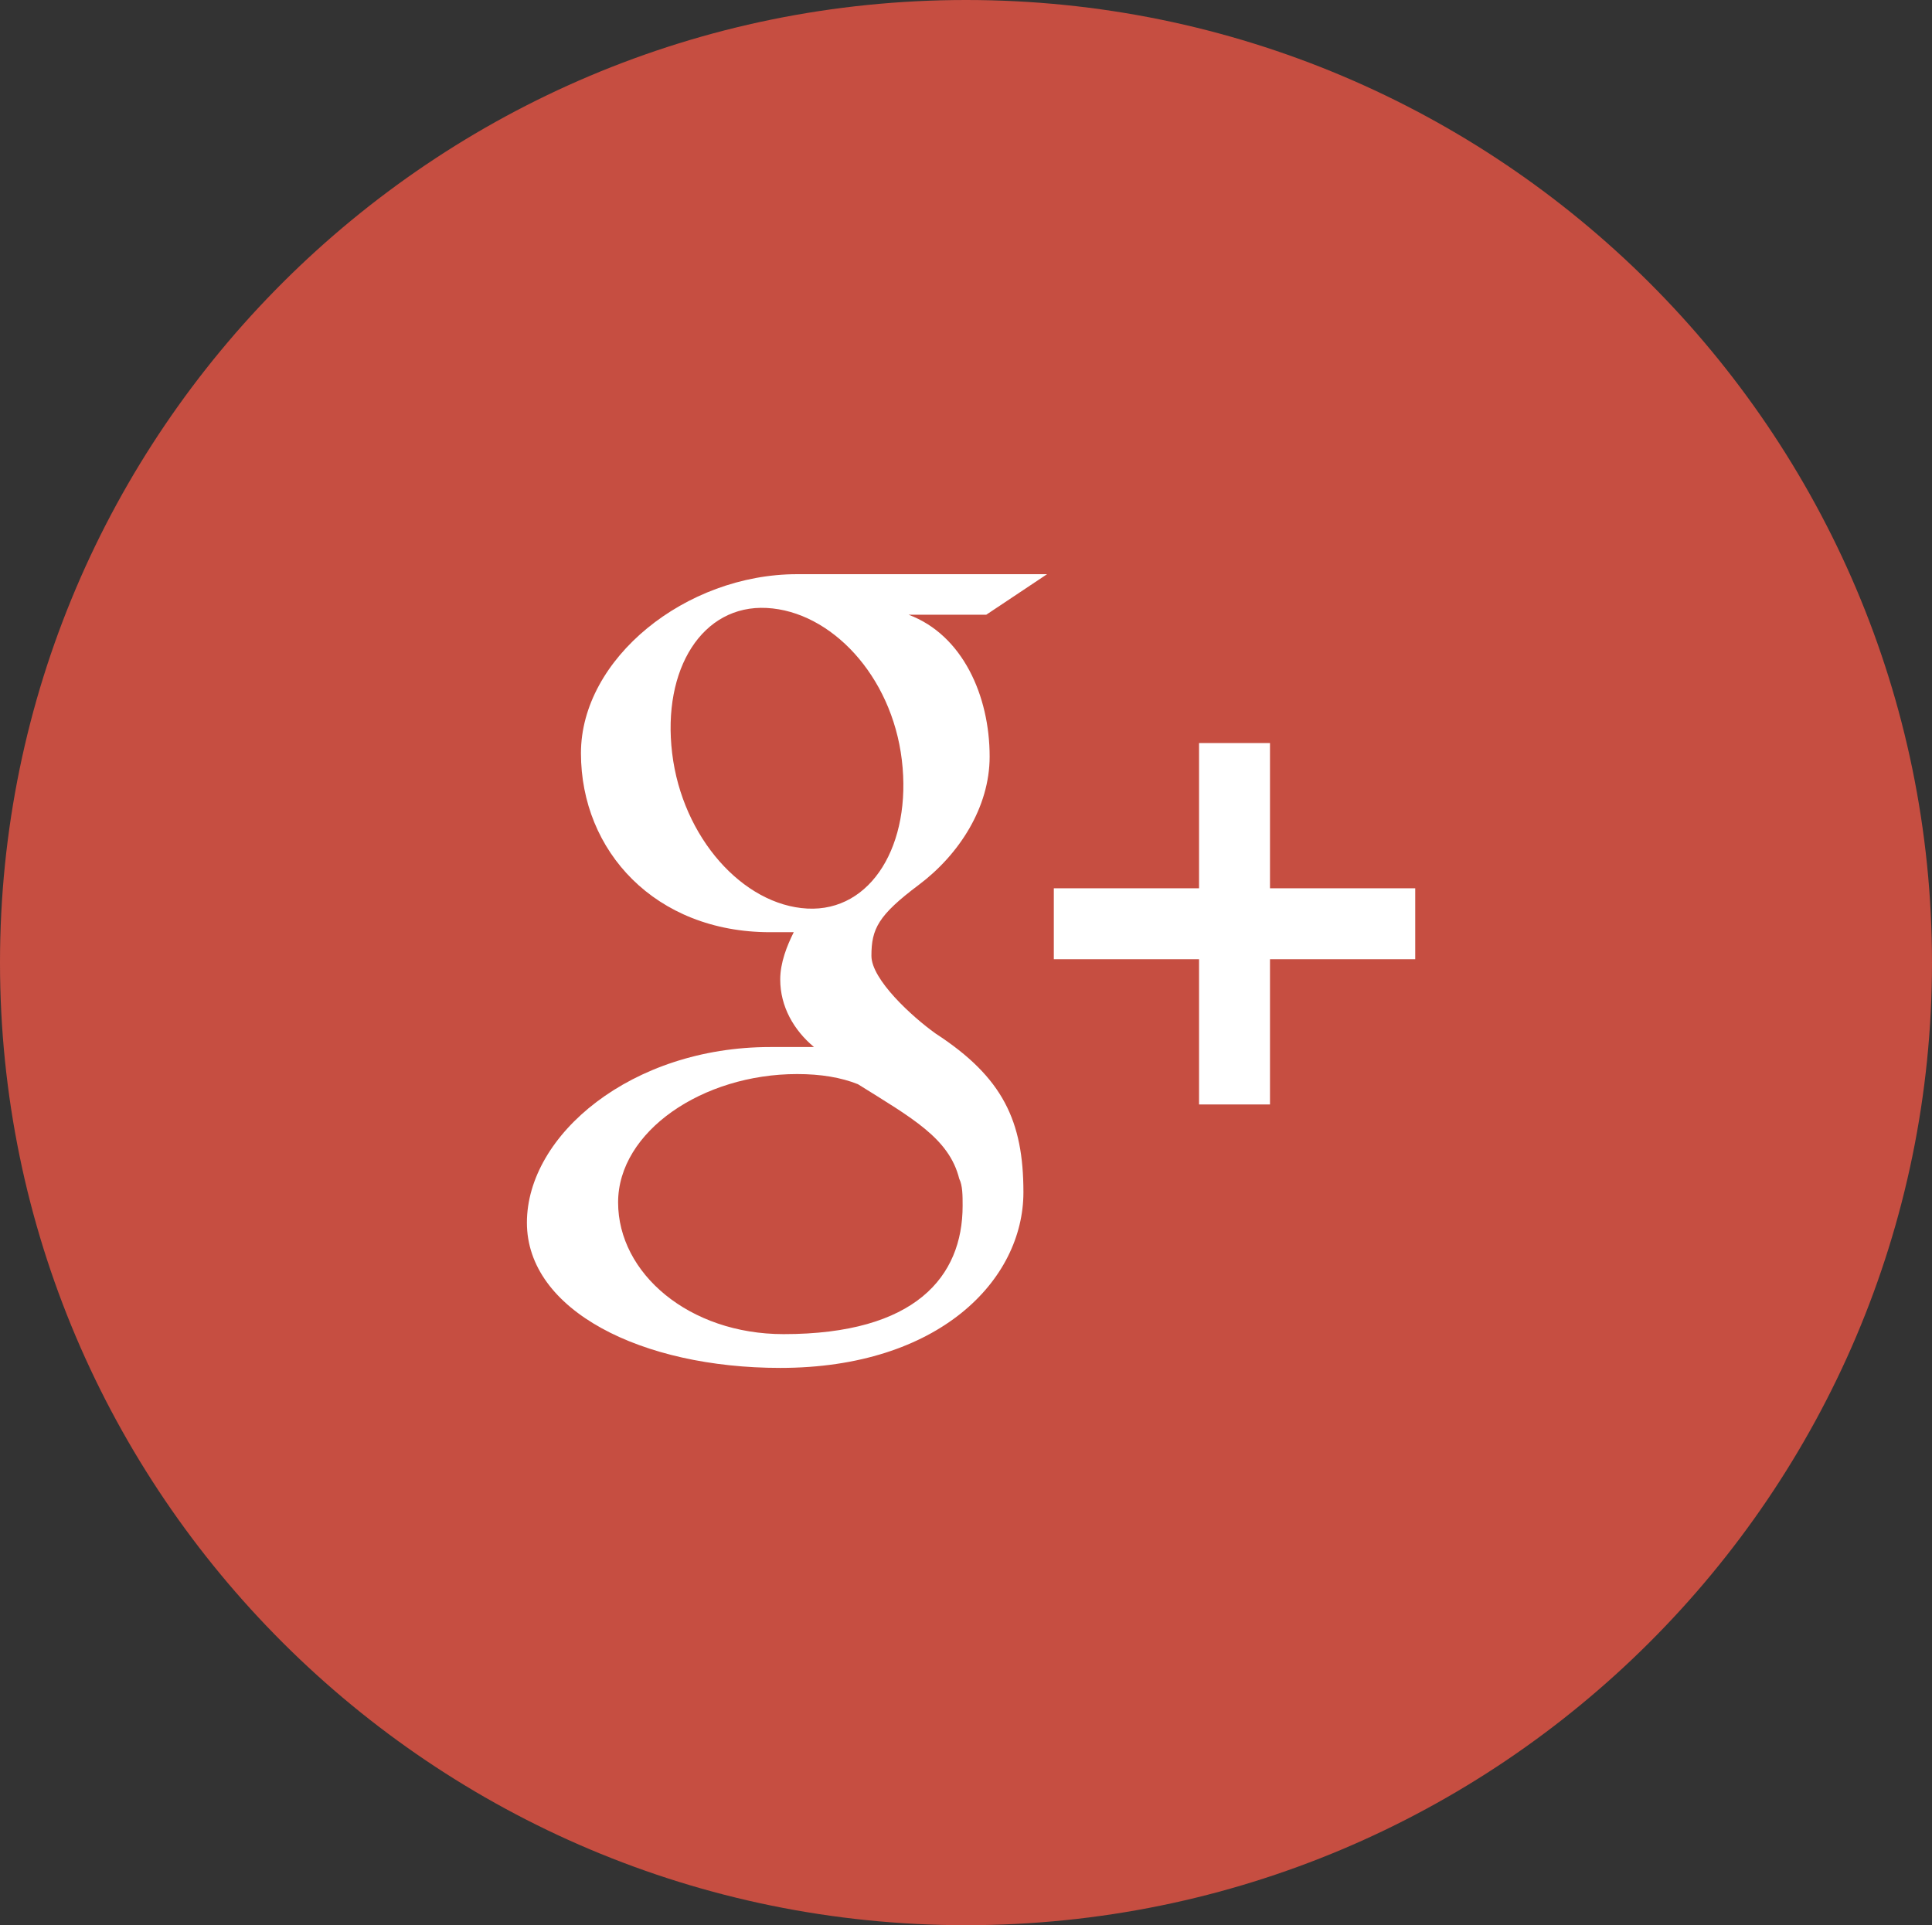 <?xml version="1.0" encoding="utf-8"?>
<!-- Generator: Adobe Illustrator 18.1.0, SVG Export Plug-In . SVG Version: 6.00 Build 0)  -->
<svg version="1.1" id="G_x2B__copy" xmlns="http://www.w3.org/2000/svg" xmlns:xlink="http://www.w3.org/1999/xlink" x="0px"
	 y="0px" width="57.2px" height="57px" viewBox="0 0 57.2 57" enable-background="new 0 0 57.2 57" xml:space="preserve">
<rect x="0" y="0" width="57.2" height="57" fill="#333333" stroke="none"/>
<path fill-rule="evenodd" clip-rule="evenodd" fill="#C64E41" d="M28.6,0c15.8,0,28.6,12.8,28.6,28.5S44.4,57,28.6,57S0,44.2,0,28.5
	S12.8,0,28.6,0z"/>
<g>
	<g>
		<path fill="#FFFFFF" d="M37.6,26.3V22h-2.1v4.3h-4.3v2.1h4.3v4.3h2.1v-4.3h4.3v-2.1H37.6z M31,17c0,0-5.5,0-7.4,0
			c-3.3,0-6.4,2.5-6.4,5.3c0,2.9,2.2,5.3,5.6,5.3c0.2,0,0.5,0,0.7,0c-0.2,0.4-0.4,0.9-0.4,1.4c0,0.8,0.4,1.5,1,2c-0.4,0-0.8,0-1.3,0
			c-4.1,0-7.2,2.6-7.2,5.2c0,2.6,3.4,4.3,7.5,4.3c4.7,0,7.2-2.6,7.2-5.2c0-2.1-0.6-3.4-2.6-4.7c-0.7-0.5-1.9-1.6-1.9-2.3
			c0-0.8,0.2-1.2,1.4-2.1c1.2-0.9,2.1-2.3,2.1-3.8c0-1.8-0.8-3.6-2.4-4.2h2.3L31,17z M28.4,34.9c0.1,0.2,0.1,0.5,0.1,0.8
			c0,2.1-1.4,3.8-5.3,3.8c-2.8,0-4.9-1.8-4.9-3.9c0-2.1,2.5-3.8,5.3-3.8c0.7,0,1.3,0.1,1.8,0.3C27,33.1,28.1,33.7,28.4,34.9z
			 M23.9,26.9c-1.9-0.1-3.7-2.1-4-4.6c-0.3-2.5,0.9-4.4,2.8-4.3c1.9,0.1,3.7,2,4,4.5C27,25,25.8,27,23.9,26.9z"/>
	</g>
</g>
</svg>
